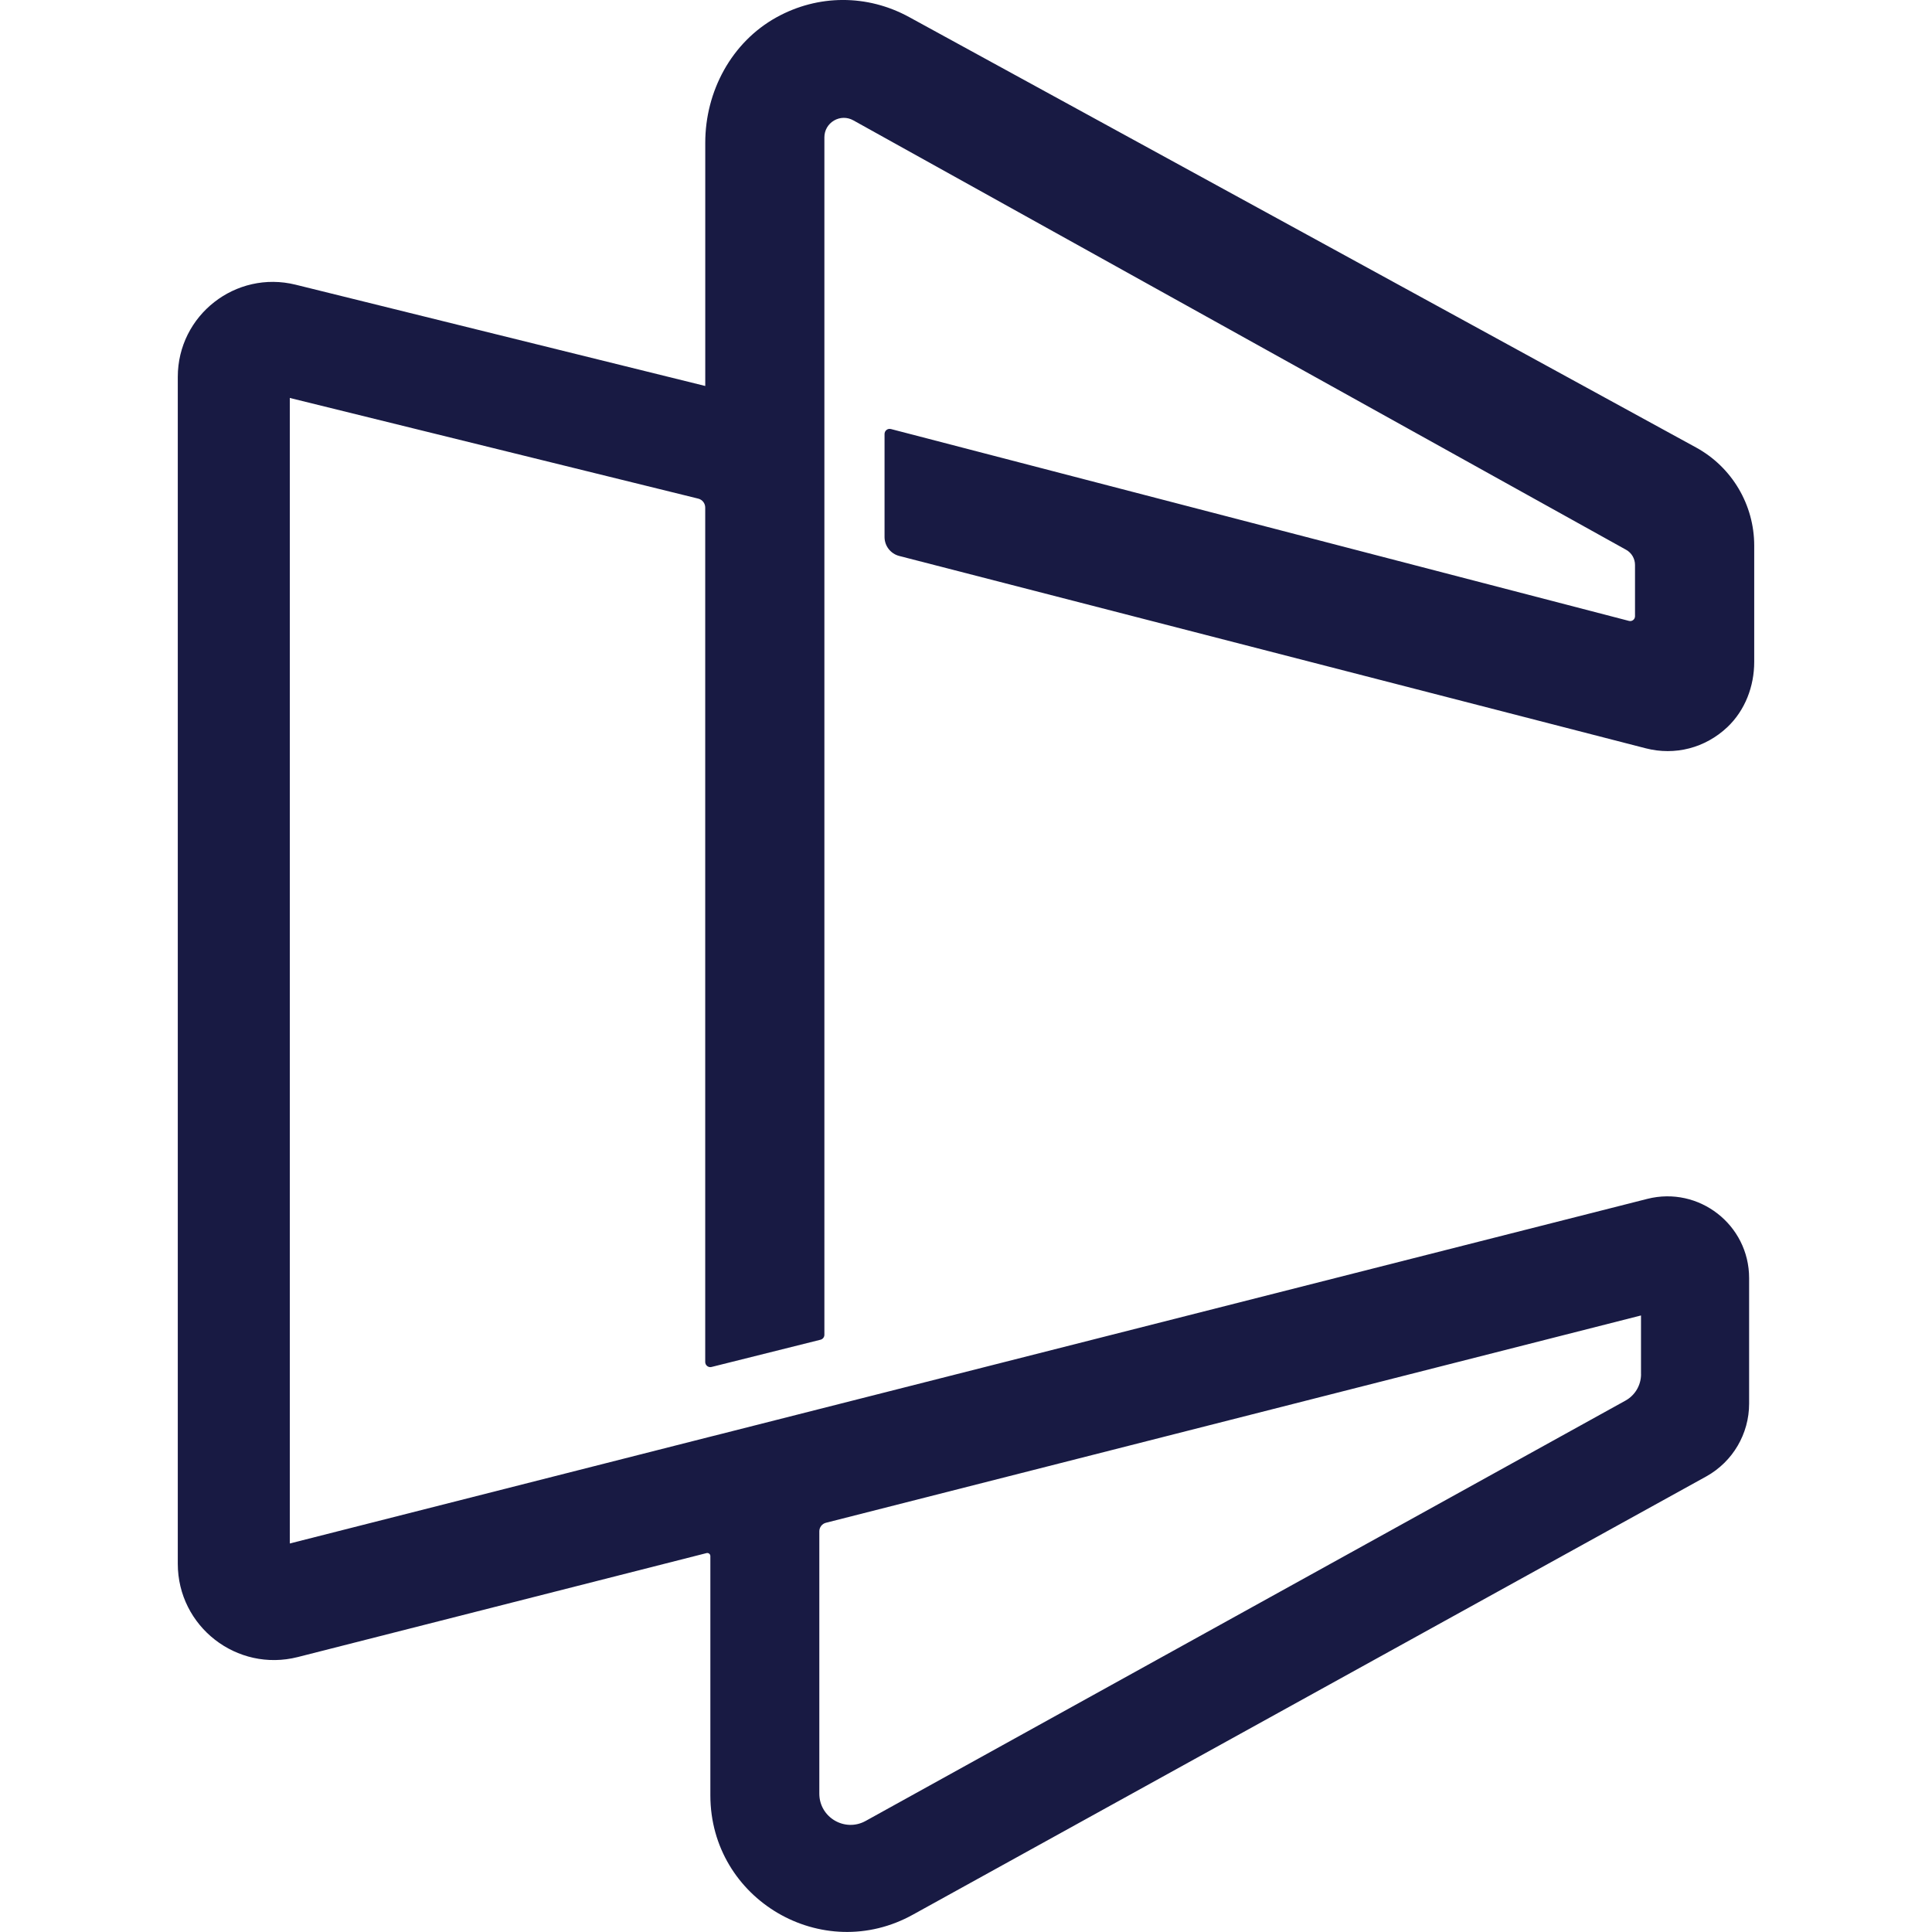 <?xml version="1.0" encoding="UTF-8"?><svg id="Blue" xmlns="http://www.w3.org/2000/svg" viewBox="0 0 500 500"><defs><style>.cls-1{fill:#181a43;stroke-width:0px;}</style></defs><path class="cls-1" d="M230.57,111.04c-.4-.11-.82-.02-1.14.23-.32.25-.51.63-.51,1.04v26.68c0,2.3,1.56,4.31,3.79,4.89l193.24,49.79c7.51,1.93,15.37-.07,21.1-5.5,4.59-4.35,6.94-10.56,6.94-16.88v-30.09c0-10.58-5.77-20.31-15.05-25.39L235.29,4.42c-10.83-5.93-23.58-5.89-34.33.06-11.65,6.45-18.44,19.16-18.44,32.47v62.94s-106.01-26.21-106.01-26.21c-15.51-3.83-30.5,7.9-30.5,23.88v307.13c0,16.26,15.31,28.16,31.07,24.15l105.77-26.9c.5-.13.99.25.99.77v61.92c0,26.96,29,43.97,52.53,30.82l205.26-113.38c6.81-3.81,11.04-11,11.04-18.81v-32.49c0-13.79-12.99-23.89-26.36-20.5l-239.61,60.82-2.87.72h0s-108.83,27.64-108.83,27.64V102.99l105.69,26.05c1.07.26,1.82,1.22,1.82,2.32v221.13c0,.41.19.79.51,1.04.23.18.52.28.81.28.11,0,.21-.01.32-.04l28.2-7.05c.59-.15,1-.67,1-1.28V35.54c0-1.8.93-3.42,2.48-4.34,1.56-.91,3.42-.94,5-.06l200,111.14c1.43.79,2.31,2.3,2.31,3.93v13.27c0,.82-.77,1.42-1.56,1.21l-191.02-49.66ZM424.7,355.64c0,2.83-1.53,5.44-4,6.82l-196.64,108.78c-5.38,3.01-12.02-.88-12.02-7.05v-67.89c0-1.04.71-1.96,1.72-2.21l210.93-53.65v15.21Z"/></svg>